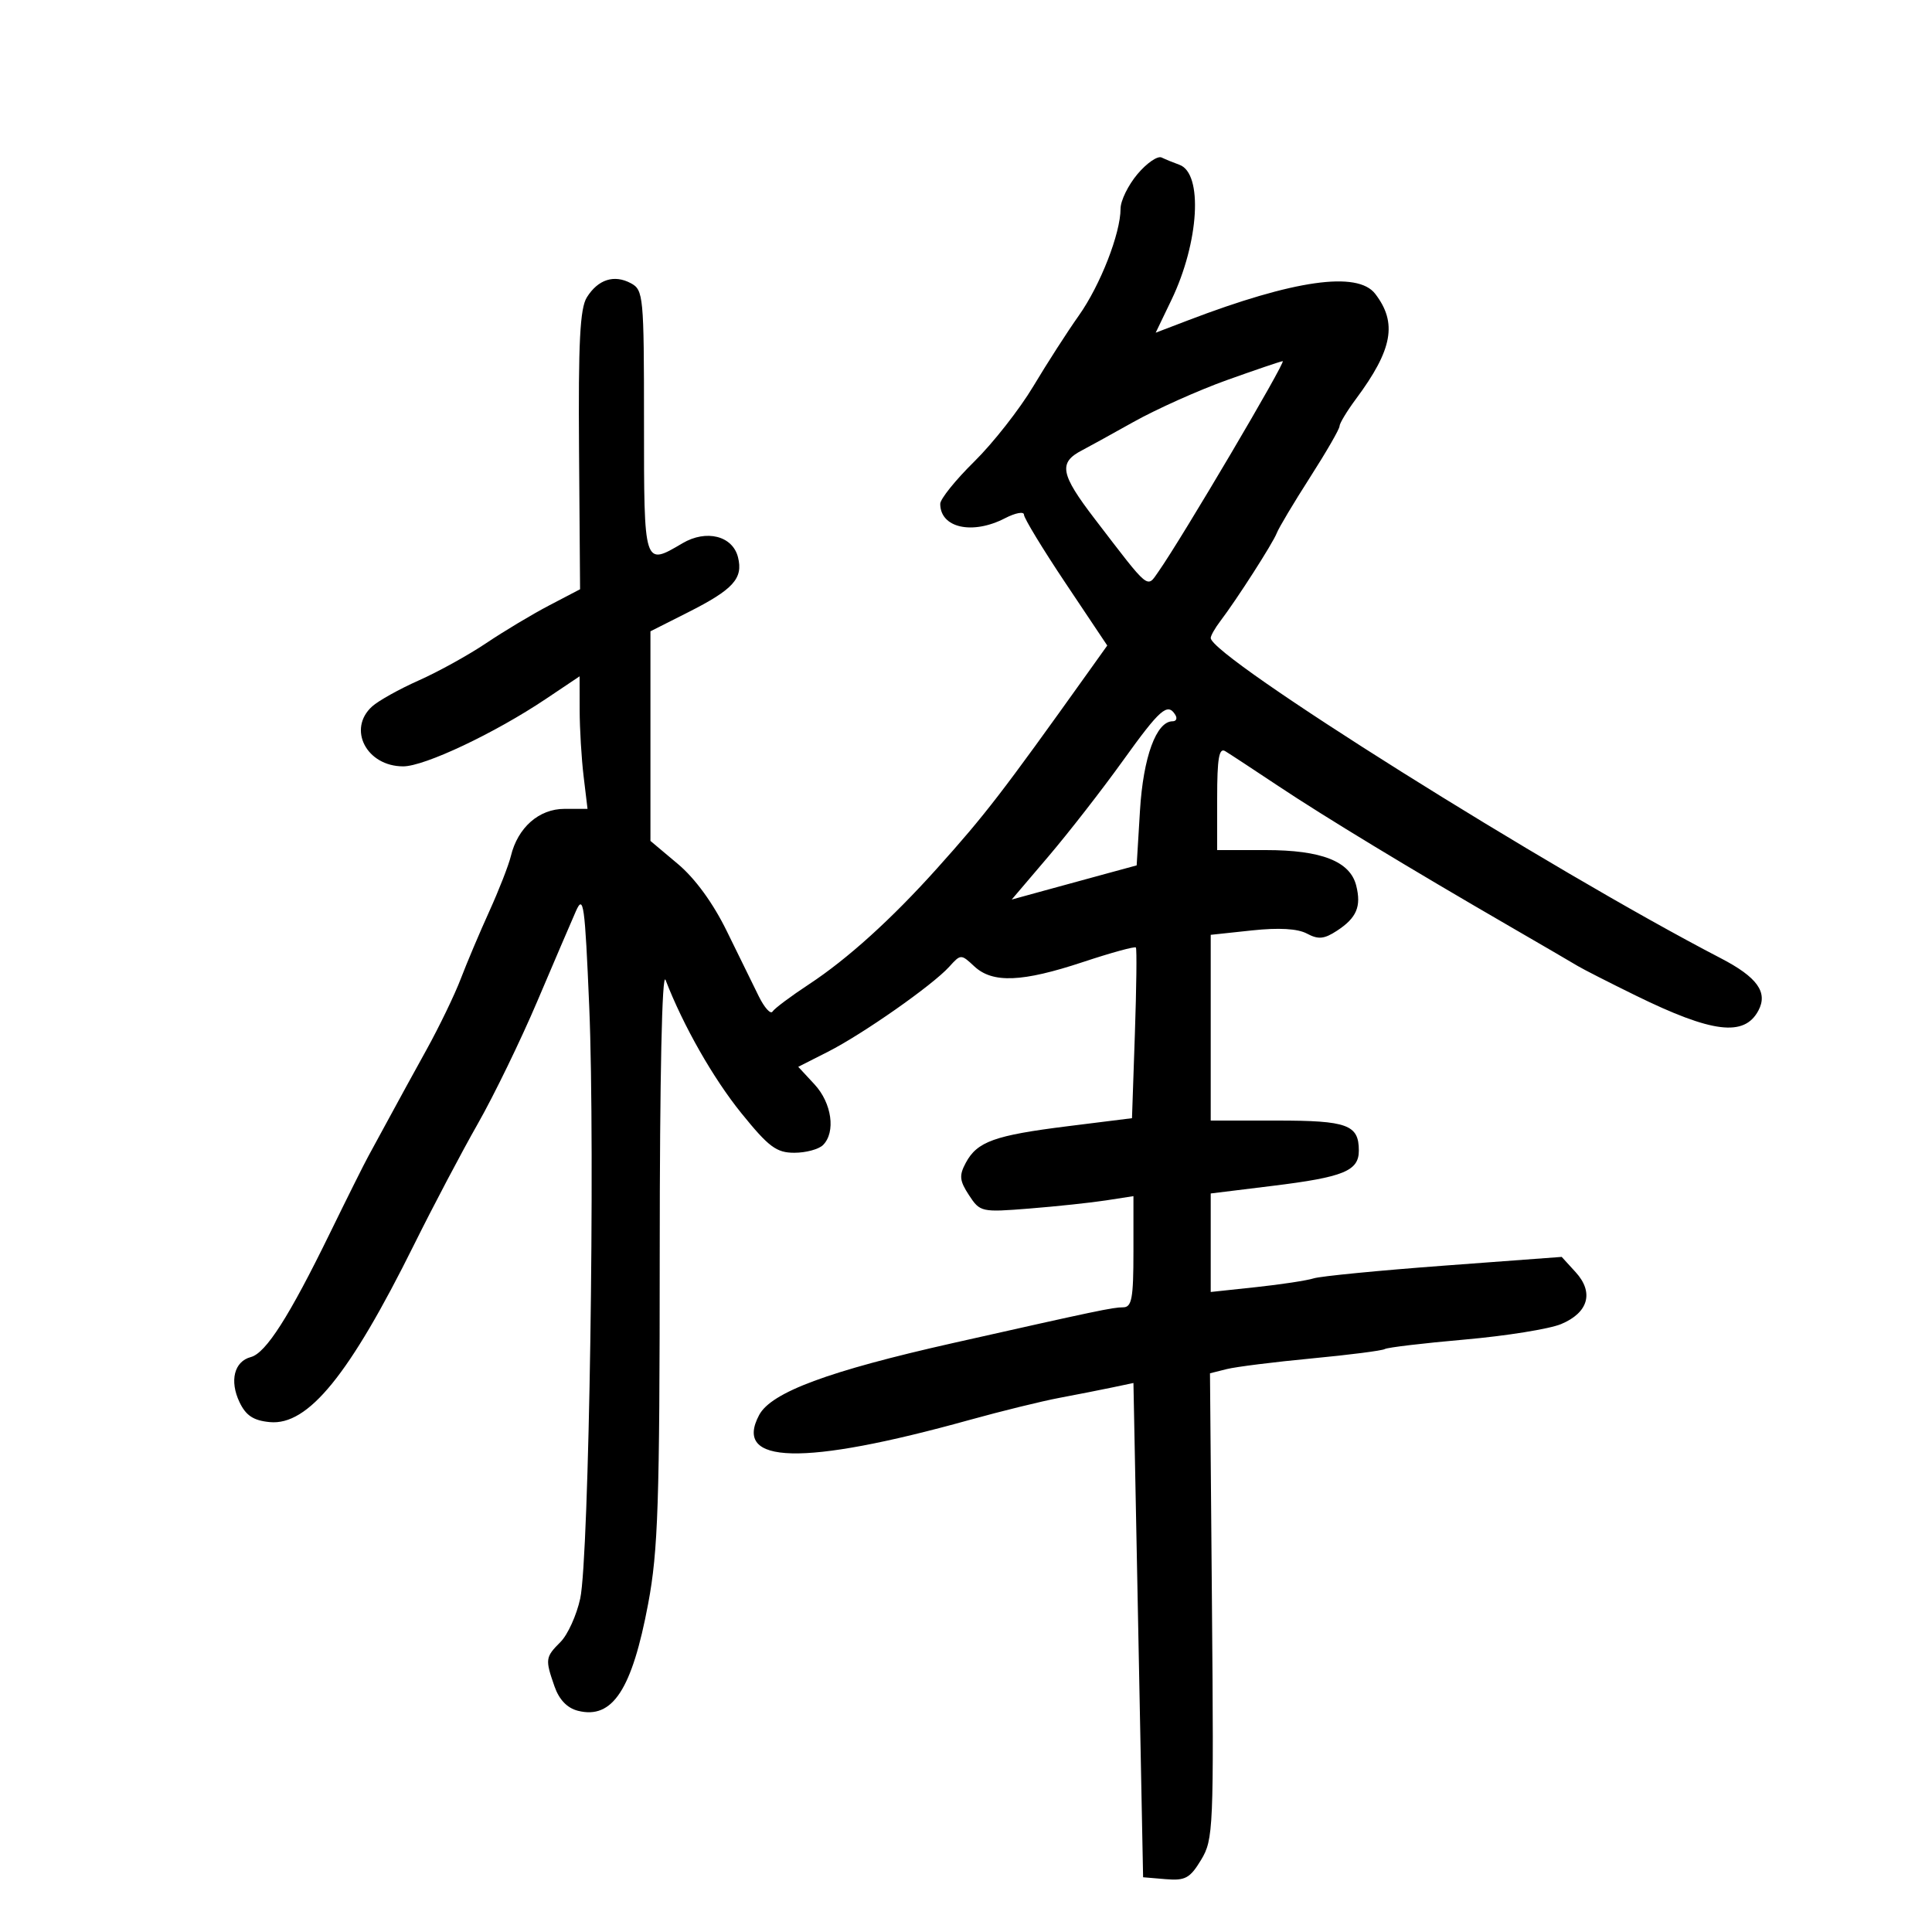 <svg xmlns="http://www.w3.org/2000/svg" width="300" height="300" viewBox="0 0 300 300" version="1.1">
	<path d="M 176.624 27.035 C 175.181 28.750, 174 31.164, 174 32.399 C 174 36.237, 170.854 44.296, 167.520 49 C 165.765 51.475, 162.585 56.417, 160.452 59.982 C 158.319 63.547, 154.194 68.805, 151.287 71.667 C 148.379 74.528, 146 77.484, 146 78.235 C 146 81.976, 150.993 83.089, 156.050 80.474 C 157.672 79.635, 159 79.386, 159 79.920 C 159 80.455, 161.910 85.244, 165.467 90.564 L 171.934 100.236 168.984 104.368 C 155.571 123.154, 153.023 126.461, 145.500 134.848 C 138.454 142.703, 131.612 148.897, 125.635 152.829 C 122.811 154.687, 120.257 156.597, 119.960 157.072 C 119.664 157.548, 118.705 156.489, 117.829 154.719 C 116.954 152.948, 114.722 148.399, 112.869 144.609 C 110.730 140.235, 107.948 136.414, 105.250 134.148 L 101 130.576 101 114.303 L 101 98.029 106.810 95.096 C 113.875 91.530, 115.424 89.825, 114.596 86.528 C 113.761 83.201, 109.671 82.173, 105.968 84.360 C 99.962 87.907, 100 88.026, 100 65.535 C 100 45.967, 99.911 45.023, 97.962 43.980 C 95.359 42.586, 92.864 43.387, 91.123 46.174 C 90.058 47.881, 89.788 53.177, 89.913 69.935 L 90.073 91.500 85.291 94 C 82.661 95.375, 78.257 98.013, 75.504 99.863 C 72.752 101.713, 68.040 104.318, 65.034 105.653 C 62.028 106.989, 58.765 108.808, 57.784 109.695 C 53.909 113.203, 56.914 119, 62.607 119 C 65.922 119, 76.829 113.846, 84.750 108.537 L 90 105.018 90.009 110.259 C 90.013 113.142, 90.290 117.773, 90.624 120.550 L 91.231 125.600 87.656 125.600 C 83.688 125.600, 80.398 128.496, 79.326 132.934 C 78.985 134.345, 77.480 138.200, 75.982 141.500 C 74.484 144.800, 72.486 149.525, 71.542 152 C 70.597 154.475, 68.206 159.425, 66.229 163 C 64.251 166.575, 61.654 171.317, 60.457 173.538 C 59.261 175.759, 57.792 178.459, 57.194 179.538 C 56.596 180.617, 53.909 186, 51.223 191.500 C 44.905 204.441, 41.283 210.113, 38.947 210.724 C 36.367 211.399, 35.612 214.416, 37.195 217.734 C 38.185 219.810, 39.355 220.581, 41.884 220.823 C 47.844 221.394, 54.255 213.511, 64.303 193.256 C 67.238 187.340, 71.688 178.900, 74.192 174.500 C 76.695 170.100, 80.848 161.550, 83.420 155.500 C 85.992 149.450, 88.692 143.150, 89.419 141.500 C 90.606 138.808, 90.820 140.334, 91.497 156.346 C 92.438 178.617, 91.475 241.875, 90.098 248.213 C 89.535 250.805, 88.158 253.842, 87.037 254.963 C 84.676 257.324, 84.632 257.646, 86.100 261.857 C 86.824 263.933, 88.074 265.231, 89.755 265.653 C 95.115 266.999, 98.143 262.370, 100.651 249 C 102.191 240.788, 102.434 233.422, 102.441 194.671 C 102.447 167.070, 102.796 150.737, 103.349 152.171 C 106.090 159.270, 110.745 167.450, 115.126 172.864 C 119.366 178.105, 120.566 179, 123.345 179 C 125.135 179, 127.140 178.460, 127.800 177.800 C 129.802 175.798, 129.167 171.283, 126.476 168.379 L 123.951 165.655 128.555 163.321 C 133.967 160.578, 144.794 152.990, 147.390 150.122 C 149.189 148.133, 149.226 148.133, 151.292 150.057 C 154.133 152.704, 158.712 152.520, 168.185 149.378 C 172.532 147.936, 176.220 146.924, 176.380 147.128 C 176.540 147.333, 176.469 153.380, 176.223 160.567 L 175.775 173.633 165.799 174.878 C 154.422 176.298, 151.732 177.264, 149.965 180.565 C 148.910 182.536, 148.990 183.336, 150.467 185.590 C 152.186 188.213, 152.387 188.257, 159.862 187.661 C 164.063 187.326, 169.412 186.755, 171.750 186.394 L 176 185.737 176 194.368 C 176 201.630, 175.745 203, 174.393 203 C 172.802 203, 170.353 203.514, 148 208.544 C 128.650 212.897, 119.772 216.190, 117.887 219.712 C 113.771 227.402, 124.688 227.666, 150.500 220.500 C 155.450 219.126, 161.750 217.578, 164.500 217.060 C 167.250 216.542, 170.963 215.811, 172.750 215.434 L 176 214.750 176.134 221.625 C 176.208 225.406, 176.545 242.675, 176.884 260 L 177.500 291.500 181.007 291.796 C 184.048 292.052, 184.780 291.653, 186.507 288.796 C 188.416 285.639, 188.487 283.980, 188.193 249.373 L 187.886 213.245 190.484 212.593 C 191.912 212.235, 197.856 211.489, 203.692 210.936 C 209.528 210.383, 214.631 209.728, 215.033 209.480 C 215.434 209.232, 221.014 208.569, 227.434 208.006 C 233.854 207.443, 240.591 206.362, 242.407 205.603 C 246.652 203.830, 247.534 200.685, 244.667 197.544 L 242.500 195.170 224.210 196.530 C 214.150 197.279, 205.051 198.166, 203.990 198.503 C 202.929 198.840, 198.898 199.453, 195.031 199.866 L 188 200.618 188 192.969 L 188 185.321 197.603 184.140 C 208.643 182.784, 211 181.820, 211 178.665 C 211 174.651, 209.227 174, 198.300 174 L 188 174 188 159.580 L 188 145.159 194.373 144.477 C 198.585 144.026, 201.491 144.192, 202.940 144.968 C 204.709 145.914, 205.616 145.826, 207.621 144.513 C 210.659 142.522, 211.408 140.760, 210.593 137.516 C 209.647 133.747, 205.199 132, 196.550 132 L 189 132 189 123.941 C 189 117.757, 189.291 116.058, 190.250 116.639 C 190.938 117.055, 194.650 119.493, 198.500 122.056 C 205.715 126.860, 218.770 134.776, 234.500 143.884 C 239.450 146.751, 244.175 149.504, 245 150.004 C 245.825 150.503, 249.875 152.567, 254 154.589 C 265.873 160.411, 270.847 161.023, 273.036 156.932 C 274.559 154.087, 272.871 151.736, 267.188 148.787 C 240.614 135, 188 101.964, 188 99.066 C 188 98.703, 188.669 97.528, 189.486 96.453 C 192.042 93.093, 197.655 84.342, 198.253 82.784 C 198.567 81.965, 200.889 78.074, 203.412 74.137 C 205.935 70.201, 208 66.622, 208 66.184 C 208 65.747, 209.151 63.839, 210.558 61.944 C 216.252 54.278, 217.009 50.127, 213.536 45.618 C 210.795 42.060, 200.924 43.461, 184.477 49.743 L 179.454 51.662 181.897 46.581 C 186.203 37.627, 186.835 26.914, 183.136 25.586 C 182.236 25.263, 180.993 24.755, 180.374 24.457 C 179.755 24.160, 178.067 25.320, 176.624 27.035 M 190.500 59.026 C 186.100 60.602, 179.575 63.527, 176 65.526 C 172.425 67.525, 168.855 69.492, 168.067 69.897 C 164.313 71.827, 164.630 73.580, 170.003 80.592 C 178.628 91.847, 178.051 91.371, 179.893 88.751 C 183.499 83.619, 199.796 56.006, 199.174 56.081 C 198.803 56.125, 194.900 57.451, 190.500 59.026 M 174.348 118.146 C 171.131 122.627, 165.934 129.305, 162.798 132.987 L 157.097 139.682 162.298 138.253 C 165.159 137.467, 169.525 136.274, 172 135.601 L 176.500 134.377 177.015 125.871 C 177.519 117.558, 179.549 112, 182.082 112 C 182.652 112, 182.840 111.550, 182.500 111 C 181.301 109.060, 180.138 110.080, 174.348 118.146" stroke="none" fill="black" fill-rule="evenodd"/>
</svg>